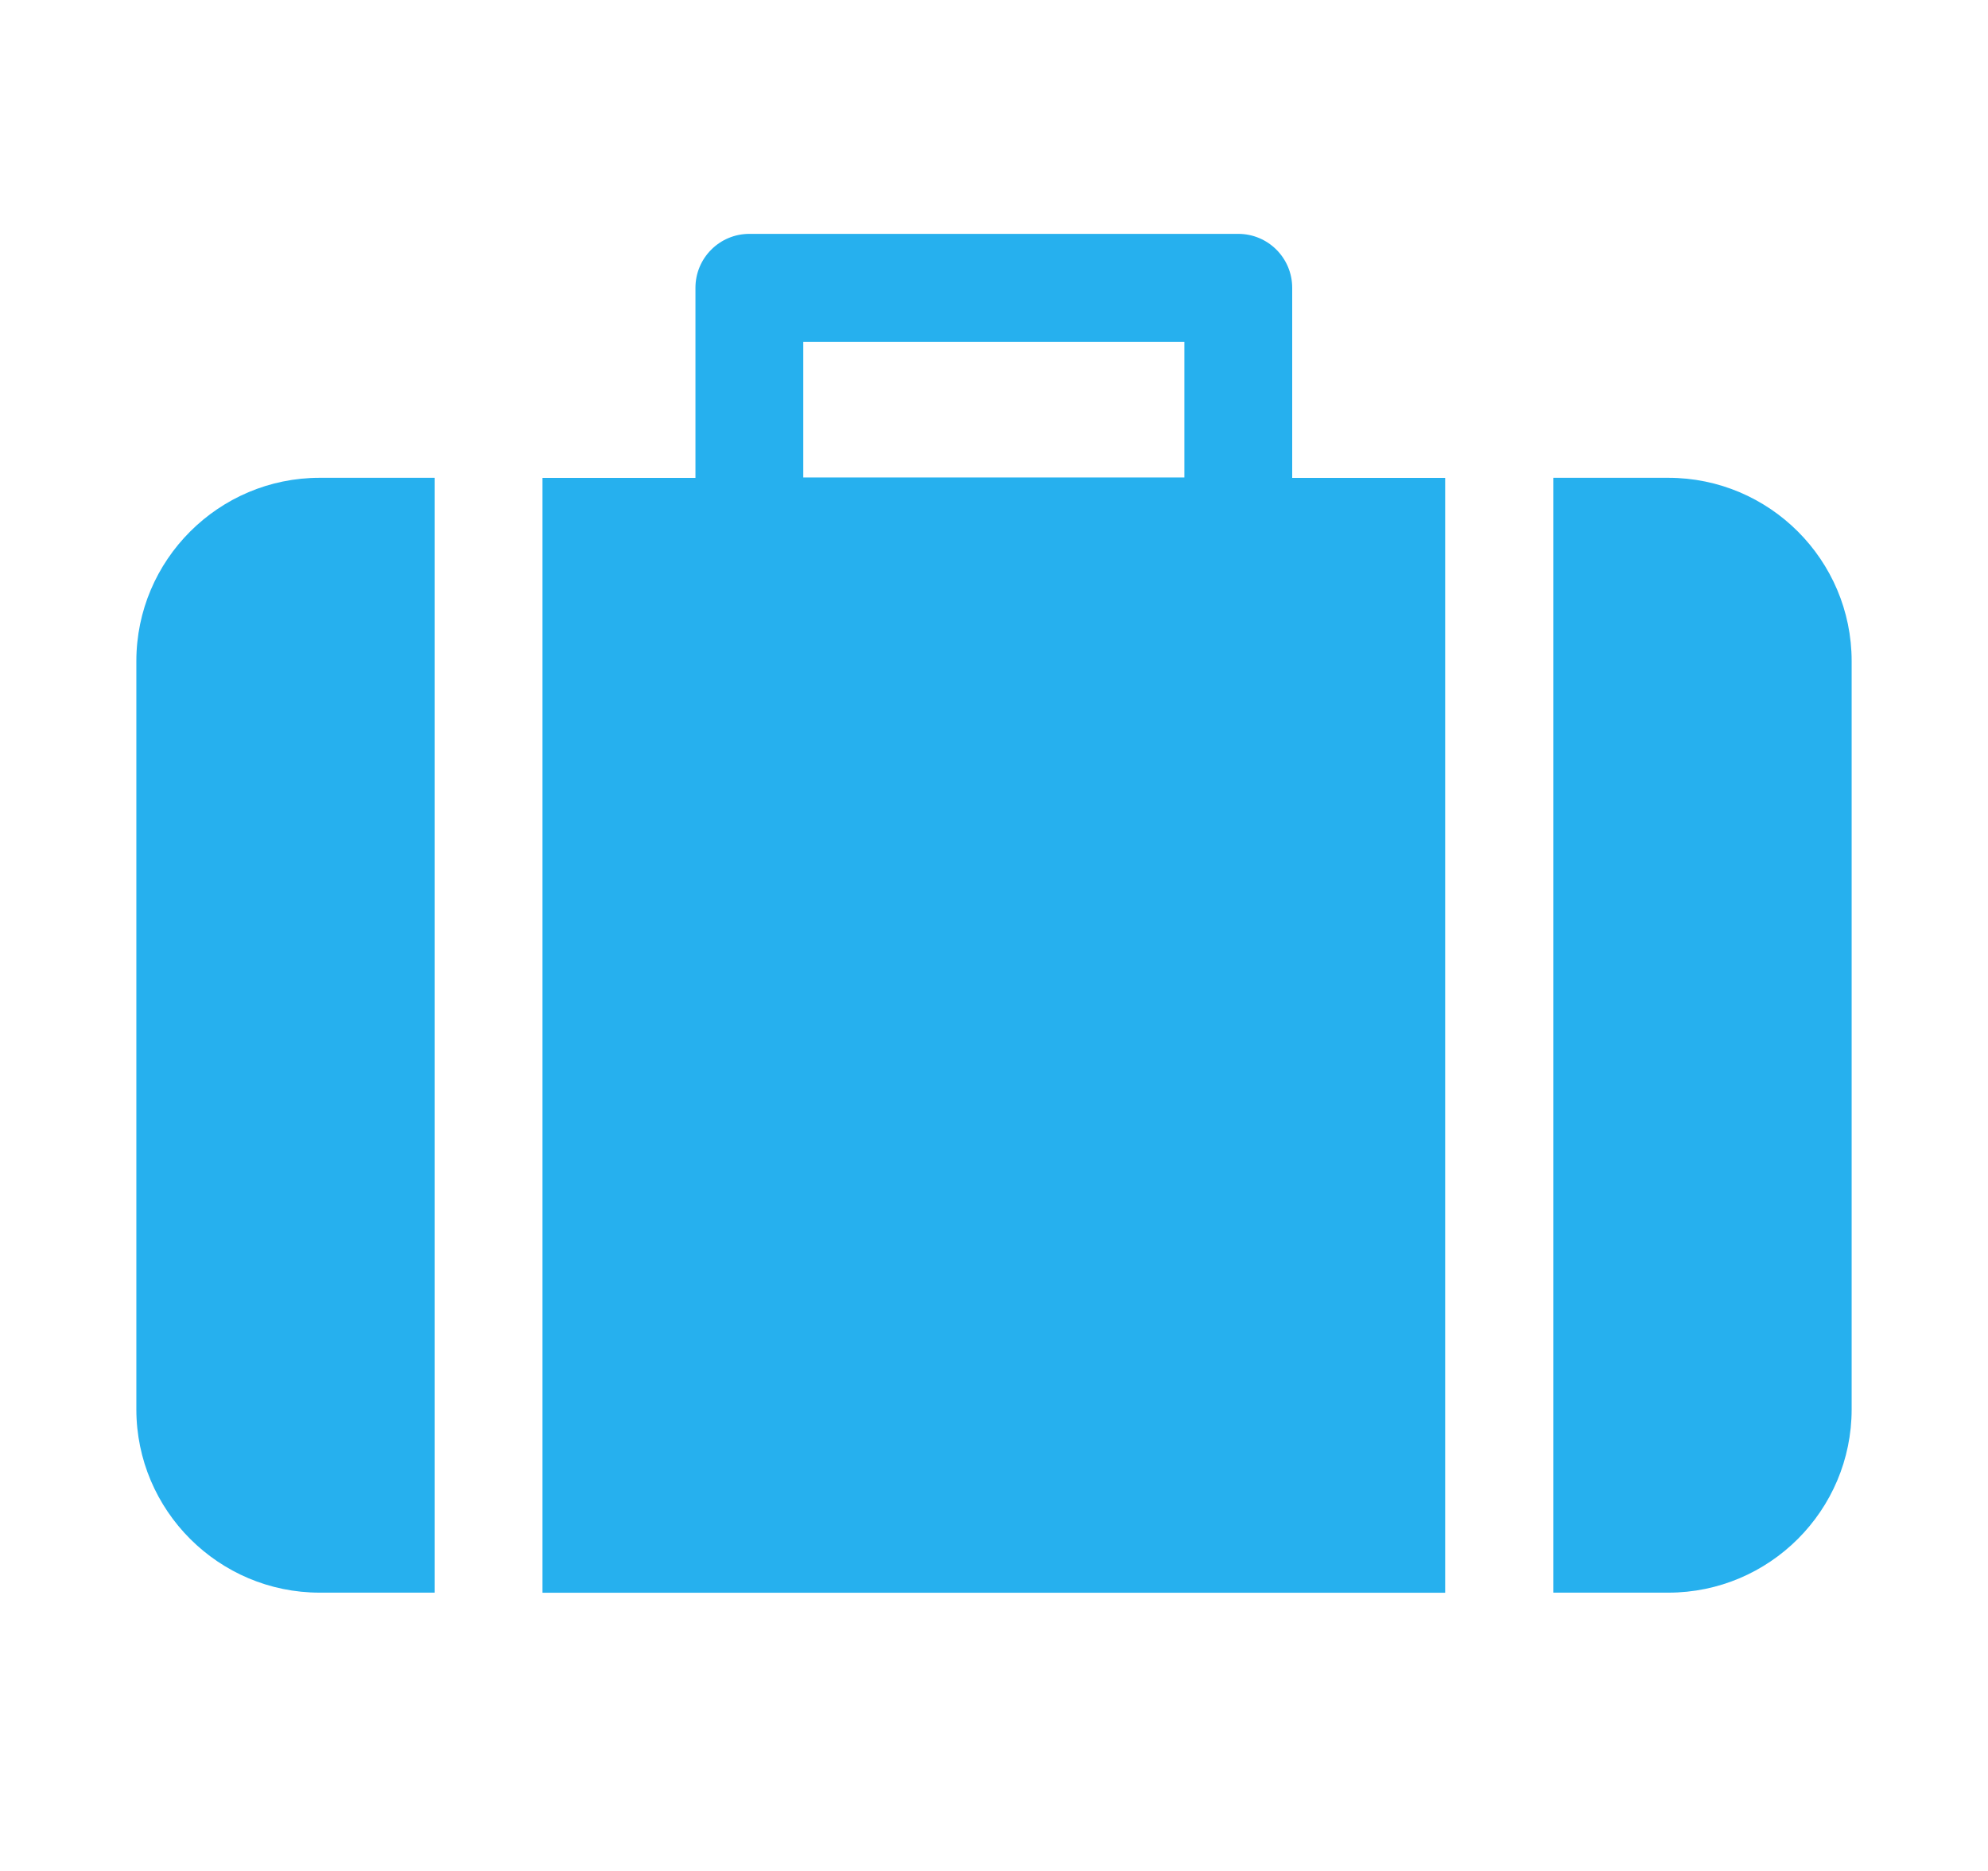 <svg width="17" height="16" viewBox="0 0 17 16" fill="none" xmlns="http://www.w3.org/2000/svg">
<path d="M11.05 4.087V2.461C11.05 2.207 10.844 2 10.589 2H6.408C6.153 2 5.947 2.207 5.947 2.461V4.087H4.639V13.621H12.358V4.087H11.05ZM10.128 4.083H6.869V2.923H10.128V4.083H10.128Z" fill="#26B0EE"/>
<path d="M2.734 4.086C1.87 4.086 1.166 4.789 1.166 5.654V12.052C1.166 12.917 1.87 13.62 2.734 13.62H3.717V4.086H2.734Z" fill="#26B0EE"/>
<path d="M14.266 4.086H13.283V13.62H14.266C15.131 13.62 15.834 12.917 15.834 12.052V5.654C15.834 4.789 15.131 4.086 14.266 4.086Z" fill="#26B0EE"/>
</svg>
